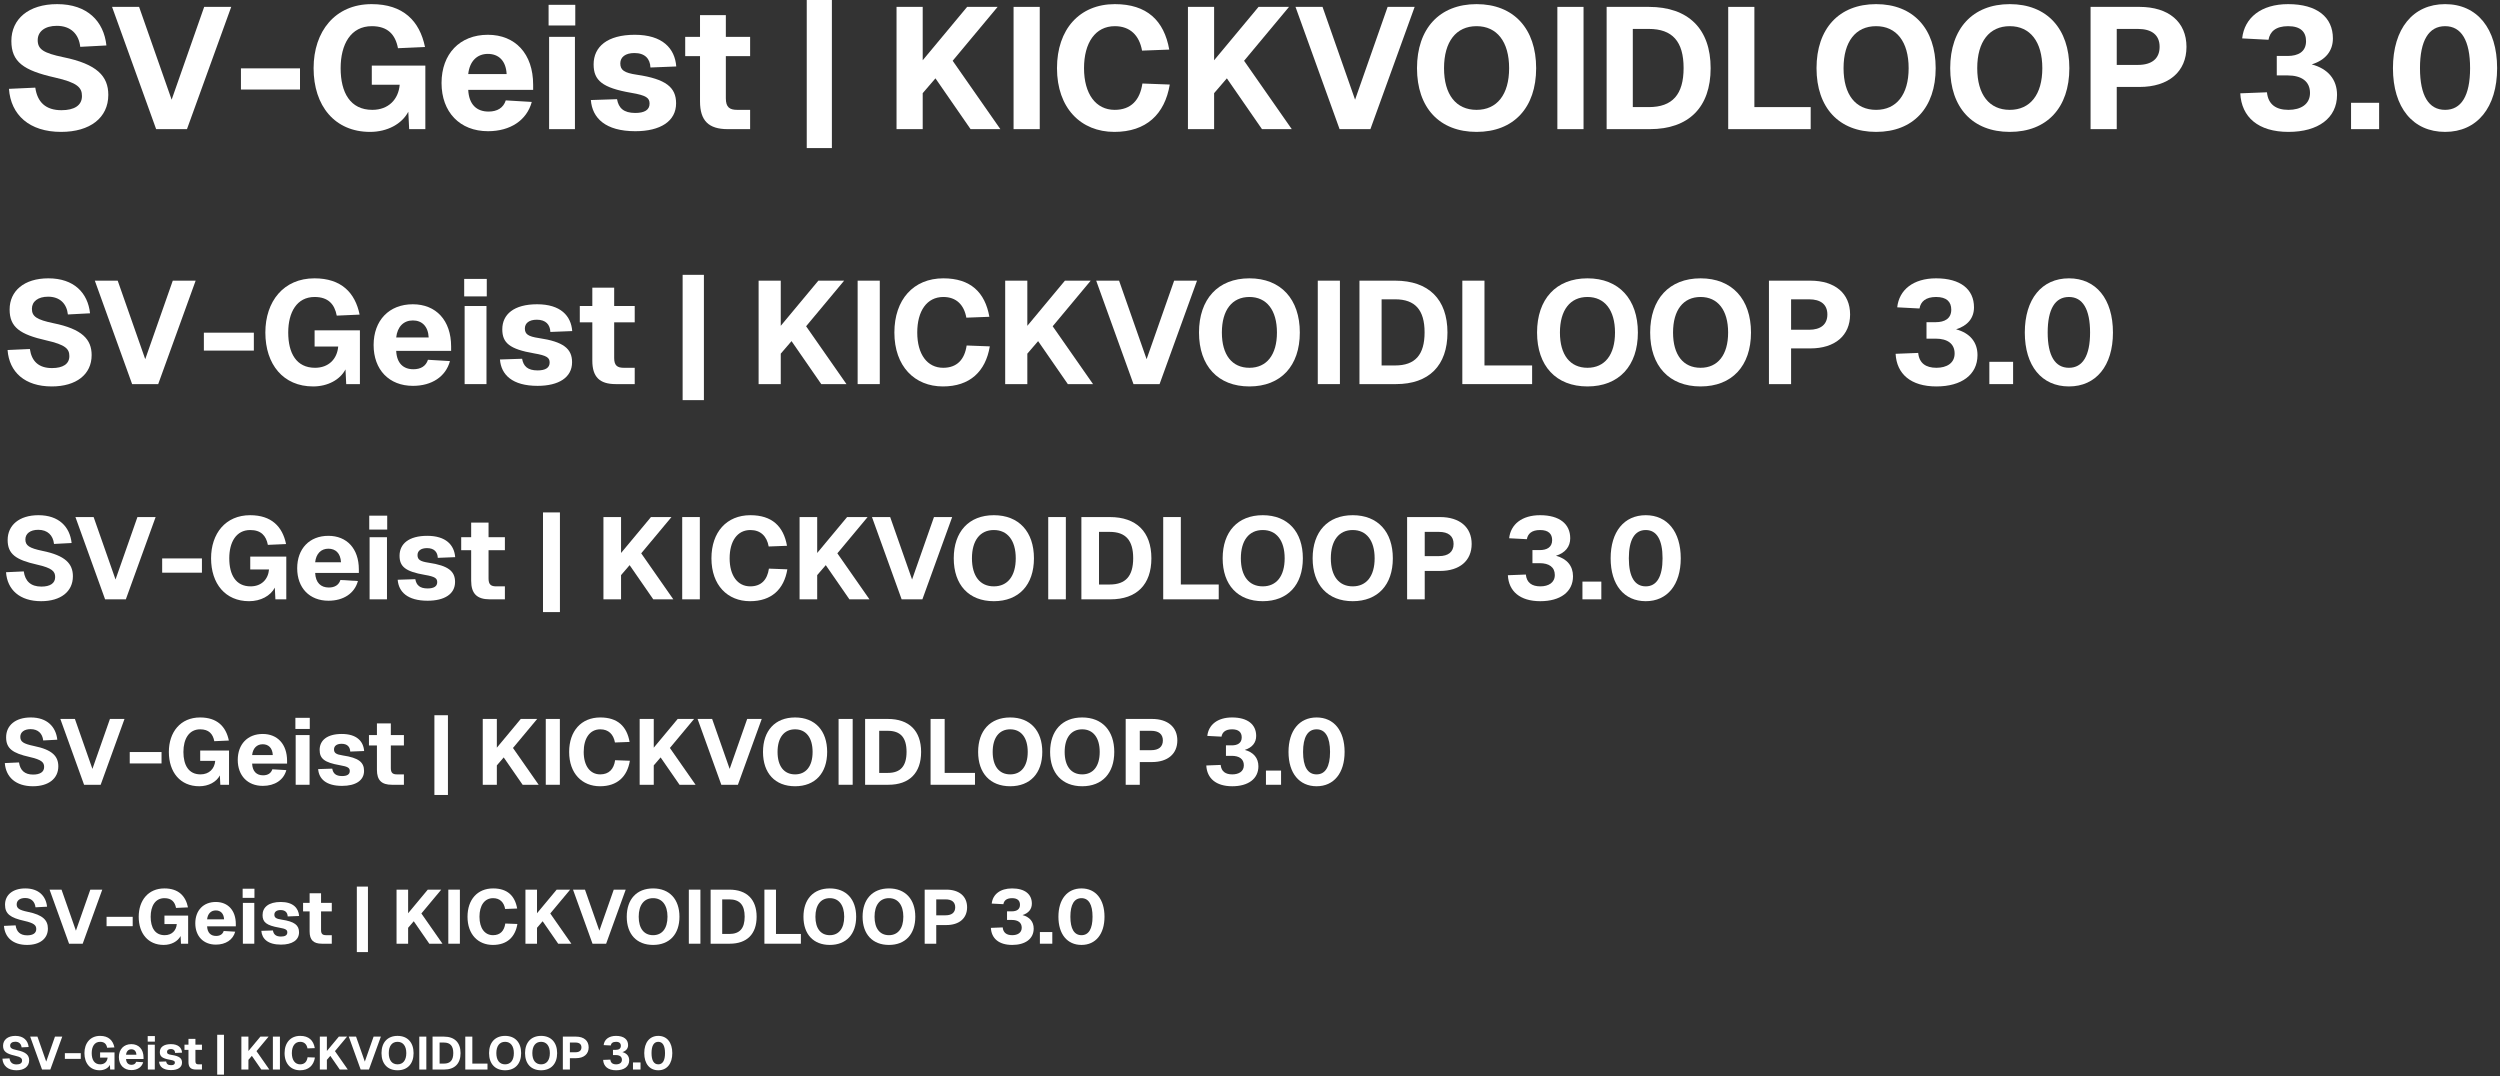 <svg width="755" height="325" viewBox="0 0 755 325" fill="none" xmlns="http://www.w3.org/2000/svg">
<rect x="0" y="0" width="755" height="325" fill="#333333" stroke="none"/>
<path d="M18.46 39.832C8.892 39.832 3.276 34.736 2.704 26.832L10.66 26.468C11.284 30.836 13.78 33.28 18.564 33.28C22.464 33.28 24.752 31.824 24.752 29.016C24.752 26.468 23.452 24.96 16.536 23.4C7.072 21.268 3.432 18.668 3.432 12.376C3.432 5.772 8.58 1.248 17.264 1.248C26.416 1.248 31.356 6.448 32.136 13.728L24.232 14.144C23.816 10.296 21.372 7.8 17.16 7.8C13.572 7.8 11.388 9.516 11.388 12.116C11.388 14.872 13.104 16.016 19.084 17.264C29.328 19.344 32.708 23.036 32.708 28.652C32.708 35.568 27.196 39.832 18.46 39.832Z" fill="white"/>
<path d="M47.156 39L33.843 2.08H42.008L51.836 30.108L61.663 2.08H69.828L56.464 39H47.156Z" fill="white"/>
<path d="M72.764 27.04V20.644H90.6V27.04H72.764Z" fill="white"/>
<path d="M111.763 39.832C101.103 39.832 94.707 31.98 94.707 20.592C94.707 9.464 101.207 1.248 112.231 1.248C121.799 1.248 126.739 6.344 128.351 14.196L120.187 14.56C119.407 10.452 117.119 7.904 112.283 7.904C105.939 7.904 102.871 13.364 102.871 20.592C102.871 27.976 105.783 33.176 112.439 33.176C117.327 33.176 120.343 30.004 120.707 25.584H112.283V19.812H128.455V39H123.567L123.307 33.748C121.383 37.44 116.963 39.832 111.763 39.832Z" fill="white"/>
<path d="M147.386 39.624C138.858 39.624 133.346 33.852 133.346 25.064C133.346 16.276 138.858 10.504 147.334 10.504C155.602 10.504 161.01 16.224 161.01 25.584V27.144H141.406C141.614 31.564 143.954 33.696 147.542 33.696C150.142 33.696 152.014 32.604 152.742 30.316L160.594 30.784C159.086 36.348 154.094 39.624 147.386 39.624ZM141.406 22.36H153.002C152.794 18.304 150.558 16.276 147.334 16.276C144.058 16.276 141.822 18.512 141.406 22.36Z" fill="white"/>
<path d="M165.83 39V11.128H173.63V39H165.83ZM165.674 7.696V1.456H173.734V7.696H165.674Z" fill="white"/>
<path d="M191.856 39.624C182.86 39.624 178.856 35.672 178.44 30.212L186.344 29.952C186.812 32.604 188.32 34.112 191.856 34.112C194.664 34.112 196.172 33.176 196.172 31.304C196.172 29.588 195.236 28.808 190.608 28.028C181.872 26.52 179.272 24.284 179.272 19.448C179.272 14.092 183.432 10.504 191.7 10.504C200.072 10.504 203.816 14.612 204.232 20.072L196.432 20.384C196.328 17.784 194.82 16.016 191.596 16.016C188.84 16.016 187.332 17.264 187.332 19.136C187.332 21.164 188.476 21.996 192.324 22.568C201.112 23.868 204.18 26.364 204.18 31.2C204.18 36.608 199.448 39.624 191.856 39.624Z" fill="white"/>
<path d="M219.777 39C214.005 39 211.405 36.452 211.405 30.628V16.952H206.933V11.128H211.405V4.576H219.205V11.128H226.537V16.952H219.205V29.692C219.205 32.396 220.349 33.176 222.637 33.176H226.537V39H219.777Z" fill="white"/>
<path d="M243.637 44.72V0H251.229V44.72H243.637Z" fill="white"/>
<path d="M270.754 39V2.08H278.658V18.2L292.074 2.08H301.278L287.706 18.356L302.11 39H293.114L282.506 23.66L278.658 28.132V39H270.754Z" fill="white"/>
<path d="M306.098 39V2.08H314.002V39H306.098Z" fill="white"/>
<path d="M336.527 39.832C326.439 39.832 319.211 32.656 319.211 20.592C319.211 8.84 326.023 1.248 336.683 1.248C346.355 1.248 351.555 6.188 353.115 14.976L344.899 15.288C344.067 10.66 341.259 7.904 336.683 7.904C330.807 7.904 327.375 12.896 327.375 20.592C327.375 28.392 330.963 33.176 336.631 33.176C341.571 33.176 344.275 30.212 345.003 25.22L353.271 25.532C351.763 34.528 346.147 39.832 336.527 39.832Z" fill="white"/>
<path d="M358.758 39V2.08H366.662V18.2L380.078 2.08H389.282L375.71 18.356L390.114 39H381.118L370.51 23.66L366.662 28.132V39H358.758Z" fill="white"/>
<path d="M404.554 39L391.242 2.08H399.406L409.234 30.108L419.062 2.08H427.226L413.862 39H404.554Z" fill="white"/>
<path d="M445.926 39.832C434.694 39.832 427.934 32.5 427.934 20.592C427.934 8.684 434.694 1.248 445.926 1.248C457.158 1.248 463.918 8.684 463.918 20.592C463.918 32.5 457.158 39.832 445.926 39.832ZM436.098 20.592C436.098 28.6 439.738 33.176 445.926 33.176C452.062 33.176 455.754 28.6 455.754 20.592C455.754 12.584 452.062 7.904 445.926 7.904C439.738 7.904 436.098 12.584 436.098 20.592Z" fill="white"/>
<path d="M470.325 39V2.08H478.229V39H470.325Z" fill="white"/>
<path d="M485.203 39V2.08H497.943C509.903 2.08 516.612 8.736 516.612 20.592C516.612 32.396 510.007 39 498.255 39H485.203ZM493.107 32.344H497.943C505.067 32.344 508.448 28.548 508.448 20.54C508.448 12.532 505.067 8.736 497.943 8.736H493.107V32.344Z" fill="white"/>
<path d="M521.918 39V2.08H529.822V32.344H546.826V39H521.918Z" fill="white"/>
<path d="M566.582 39.832C555.35 39.832 548.59 32.5 548.59 20.592C548.59 8.684 555.35 1.248 566.582 1.248C577.814 1.248 584.574 8.684 584.574 20.592C584.574 32.5 577.814 39.832 566.582 39.832ZM556.754 20.592C556.754 28.6 560.394 33.176 566.582 33.176C572.718 33.176 576.41 28.6 576.41 20.592C576.41 12.584 572.718 7.904 566.582 7.904C560.394 7.904 556.754 12.584 556.754 20.592Z" fill="white"/>
<path d="M606.953 39.832C595.721 39.832 588.961 32.5 588.961 20.592C588.961 8.684 595.721 1.248 606.953 1.248C618.185 1.248 624.945 8.684 624.945 20.592C624.945 32.5 618.185 39.832 606.953 39.832ZM597.125 20.592C597.125 28.6 600.765 33.176 606.953 33.176C613.089 33.176 616.781 28.6 616.781 20.592C616.781 12.584 613.089 7.904 606.953 7.904C600.765 7.904 597.125 12.584 597.125 20.592Z" fill="white"/>
<path d="M631.352 39V2.08H646.12C654.96 2.08 660.316 6.656 660.316 14.144C660.316 21.632 654.96 26.26 646.12 26.26H639.256V39H631.352ZM639.256 19.604H645.652C649.812 19.604 652.204 17.732 652.204 14.144C652.204 10.556 649.812 8.736 645.652 8.736H639.256V19.604Z" fill="white"/>
<path d="M691.121 39.832C681.969 39.832 676.925 35.36 676.561 28.184L684.621 27.872C684.985 31.564 687.377 33.176 691.121 33.176C694.813 33.176 697.621 31.512 697.621 28.08C697.621 24.544 695.021 22.776 690.861 22.776H687.585V16.9H690.861C694.033 16.9 696.425 15.652 696.425 12.428C696.425 9.62 694.761 7.904 691.017 7.904C687.273 7.904 685.505 9.568 685.089 12.012L677.133 11.596C677.809 5.356 682.853 1.248 691.017 1.248C699.753 1.248 704.537 5.2 704.537 11.596C704.537 15.392 702.301 18.148 698.141 19.448C703.029 20.748 705.785 23.972 705.785 28.652C705.785 35.672 700.065 39.832 691.121 39.832Z" fill="white"/>
<path d="M710.018 39V31.044H718.494V39H710.018Z" fill="white"/>
<path d="M738.427 39.832C728.703 39.832 722.671 32.5 722.671 20.592C722.671 8.684 728.703 1.248 738.427 1.248C748.099 1.248 754.131 8.632 754.131 20.592C754.131 32.448 748.099 39.832 738.427 39.832ZM730.835 20.592C730.835 28.912 733.487 33.176 738.427 33.176C743.315 33.176 745.967 28.912 745.967 20.592C745.967 12.22 743.315 7.904 738.427 7.904C733.487 7.904 730.835 12.22 730.835 20.592Z" fill="white"/>
<path d="M15.62 116.704C7.524 116.704 2.772 112.392 2.288 105.704L9.02 105.396C9.548 109.092 11.66 111.16 15.708 111.16C19.008 111.16 20.944 109.928 20.944 107.552C20.944 105.396 19.844 104.12 13.992 102.8C5.984 100.996 2.904 98.796 2.904 93.472C2.904 87.884 7.26 84.056 14.608 84.056C22.352 84.056 26.532 88.456 27.192 94.616L20.504 94.968C20.152 91.712 18.084 89.6 14.52 89.6C11.484 89.6 9.636 91.052 9.636 93.252C9.636 95.584 11.088 96.552 16.148 97.608C24.816 99.368 27.676 102.492 27.676 107.244C27.676 113.096 23.012 116.704 15.62 116.704Z" fill="white"/>
<path d="M39.901 116L28.637 84.76H35.545L43.861 108.476L52.177 84.76H59.085L47.777 116H39.901Z" fill="white"/>
<path d="M61.569 105.88V100.468H76.661V105.88H61.569Z" fill="white"/>
<path d="M94.569 116.704C85.549 116.704 80.137 110.06 80.137 100.424C80.137 91.008 85.637 84.056 94.965 84.056C103.061 84.056 107.241 88.368 108.605 95.012L101.697 95.32C101.037 91.844 99.101 89.688 95.009 89.688C89.641 89.688 87.045 94.308 87.045 100.424C87.045 106.672 89.509 111.072 95.141 111.072C99.277 111.072 101.829 108.388 102.137 104.648H95.009V99.764H108.693V116H104.557L104.337 111.556C102.709 114.68 98.969 116.704 94.569 116.704Z" fill="white"/>
<path d="M124.711 116.528C117.495 116.528 112.831 111.644 112.831 104.208C112.831 96.772 117.495 91.888 124.667 91.888C131.663 91.888 136.239 96.728 136.239 104.648V105.968H119.651C119.827 109.708 121.807 111.512 124.843 111.512C127.043 111.512 128.627 110.588 129.243 108.652L135.887 109.048C134.611 113.756 130.387 116.528 124.711 116.528ZM119.651 101.92H129.463C129.287 98.488 127.395 96.772 124.667 96.772C121.895 96.772 120.003 98.664 119.651 101.92Z" fill="white"/>
<path d="M140.318 116V92.416H146.918V116H140.318ZM140.186 89.512V84.232H147.006V89.512H140.186Z" fill="white"/>
<path d="M162.339 116.528C154.727 116.528 151.339 113.184 150.987 108.564L157.675 108.344C158.071 110.588 159.347 111.864 162.339 111.864C164.715 111.864 165.991 111.072 165.991 109.488C165.991 108.036 165.199 107.376 161.283 106.716C153.891 105.44 151.691 103.548 151.691 99.456C151.691 94.924 155.211 91.888 162.207 91.888C169.291 91.888 172.459 95.364 172.811 99.984L166.211 100.248C166.123 98.048 164.847 96.552 162.119 96.552C159.787 96.552 158.511 97.608 158.511 99.192C158.511 100.908 159.479 101.612 162.735 102.096C170.171 103.196 172.767 105.308 172.767 109.4C172.767 113.976 168.763 116.528 162.339 116.528Z" fill="white"/>
<path d="M185.965 116C181.081 116 178.881 113.844 178.881 108.916V97.344H175.097V92.416H178.881V86.872H185.481V92.416H191.685V97.344H185.481V108.124C185.481 110.412 186.449 111.072 188.385 111.072H191.685V116H185.965Z" fill="white"/>
<path d="M206.154 120.84V83H212.578V120.84H206.154Z" fill="white"/>
<path d="M229.1 116V84.76H235.788V98.4L247.14 84.76H254.928L243.444 98.532L255.632 116H248.02L239.044 103.02L235.788 106.804V116H229.1Z" fill="white"/>
<path d="M259.006 116V84.76H265.694V116H259.006Z" fill="white"/>
<path d="M284.754 116.704C276.218 116.704 270.102 110.632 270.102 100.424C270.102 90.48 275.866 84.056 284.886 84.056C293.07 84.056 297.47 88.236 298.79 95.672L291.838 95.936C291.134 92.02 288.758 89.688 284.886 89.688C279.914 89.688 277.01 93.912 277.01 100.424C277.01 107.024 280.046 111.072 284.842 111.072C289.022 111.072 291.31 108.564 291.926 104.34L298.922 104.604C297.646 112.216 292.894 116.704 284.754 116.704Z" fill="white"/>
<path d="M303.565 116V84.76H310.253V98.4L321.605 84.76H329.393L317.909 98.532L330.097 116H322.485L313.509 103.02L310.253 106.804V116H303.565Z" fill="white"/>
<path d="M342.315 116L331.051 84.76H337.959L346.275 108.476L354.591 84.76H361.499L350.191 116H342.315Z" fill="white"/>
<path d="M377.322 116.704C367.818 116.704 362.098 110.5 362.098 100.424C362.098 90.348 367.818 84.056 377.322 84.056C386.826 84.056 392.546 90.348 392.546 100.424C392.546 110.5 386.826 116.704 377.322 116.704ZM369.006 100.424C369.006 107.2 372.086 111.072 377.322 111.072C382.514 111.072 385.638 107.2 385.638 100.424C385.638 93.648 382.514 89.688 377.322 89.688C372.086 89.688 369.006 93.648 369.006 100.424Z" fill="white"/>
<path d="M397.967 116V84.76H404.655V116H397.967Z" fill="white"/>
<path d="M410.557 116V84.76H421.337C431.457 84.76 437.133 90.392 437.133 100.424C437.133 110.412 431.545 116 421.601 116H410.557ZM417.245 110.368H421.337C427.365 110.368 430.225 107.156 430.225 100.38C430.225 93.604 427.365 90.392 421.337 90.392H417.245V110.368Z" fill="white"/>
<path d="M441.623 116V84.76H448.311V110.368H462.699V116H441.623Z" fill="white"/>
<path d="M479.416 116.704C469.912 116.704 464.192 110.5 464.192 100.424C464.192 90.348 469.912 84.056 479.416 84.056C488.92 84.056 494.64 90.348 494.64 100.424C494.64 110.5 488.92 116.704 479.416 116.704ZM471.1 100.424C471.1 107.2 474.18 111.072 479.416 111.072C484.608 111.072 487.732 107.2 487.732 100.424C487.732 93.648 484.608 89.688 479.416 89.688C474.18 89.688 471.1 93.648 471.1 100.424Z" fill="white"/>
<path d="M513.576 116.704C504.072 116.704 498.352 110.5 498.352 100.424C498.352 90.348 504.072 84.056 513.576 84.056C523.08 84.056 528.8 90.348 528.8 100.424C528.8 110.5 523.08 116.704 513.576 116.704ZM505.26 100.424C505.26 107.2 508.34 111.072 513.576 111.072C518.768 111.072 521.892 107.2 521.892 100.424C521.892 93.648 518.768 89.688 513.576 89.688C508.34 89.688 505.26 93.648 505.26 100.424Z" fill="white"/>
<path d="M534.221 116V84.76H546.717C554.197 84.76 558.729 88.632 558.729 94.968C558.729 101.304 554.197 105.22 546.717 105.22H540.909V116H534.221ZM540.909 99.588H546.321C549.841 99.588 551.865 98.004 551.865 94.968C551.865 91.932 549.841 90.392 546.321 90.392H540.909V99.588Z" fill="white"/>
<path d="M584.795 116.704C577.051 116.704 572.783 112.92 572.475 106.848L579.295 106.584C579.603 109.708 581.627 111.072 584.795 111.072C587.919 111.072 590.295 109.664 590.295 106.76C590.295 103.768 588.095 102.272 584.575 102.272H581.803V97.3H584.575C587.259 97.3 589.283 96.244 589.283 93.516C589.283 91.14 587.875 89.688 584.707 89.688C581.539 89.688 580.043 91.096 579.691 93.164L572.959 92.812C573.531 87.532 577.799 84.056 584.707 84.056C592.099 84.056 596.147 87.4 596.147 92.812C596.147 96.024 594.255 98.356 590.735 99.456C594.871 100.556 597.203 103.284 597.203 107.244C597.203 113.184 592.363 116.704 584.795 116.704Z" fill="white"/>
<path d="M600.784 116V109.268H607.956V116H600.784Z" fill="white"/>
<path d="M624.823 116.704C616.595 116.704 611.491 110.5 611.491 100.424C611.491 90.348 616.595 84.056 624.823 84.056C633.007 84.056 638.111 90.304 638.111 100.424C638.111 110.456 633.007 116.704 624.823 116.704ZM618.399 100.424C618.399 107.464 620.643 111.072 624.823 111.072C628.959 111.072 631.203 107.464 631.203 100.424C631.203 93.34 628.959 89.688 624.823 89.688C620.643 89.688 618.399 93.34 618.399 100.424Z" fill="white"/>
<path d="M12.425 181.56C5.985 181.56 2.205 178.13 1.82 172.81L7.175 172.565C7.595 175.505 9.275 177.15 12.495 177.15C15.12 177.15 16.66 176.17 16.66 174.28C16.66 172.565 15.785 171.55 11.13 170.5C4.76 169.065 2.31 167.315 2.31 163.08C2.31 158.635 5.775 155.59 11.62 155.59C17.78 155.59 21.105 159.09 21.63 163.99L16.31 164.27C16.03 161.68 14.385 160 11.55 160C9.135 160 7.665 161.155 7.665 162.905C7.665 164.76 8.82 165.53 12.845 166.37C19.74 167.77 22.015 170.255 22.015 174.035C22.015 178.69 18.305 181.56 12.425 181.56Z" fill="white"/>
<path d="M31.739 181L22.779 156.15H28.274L34.889 175.015L41.504 156.15H46.999L38.004 181H31.739Z" fill="white"/>
<path d="M48.976 172.95V168.645H60.981V172.95H48.976Z" fill="white"/>
<path d="M75.225 181.56C68.05 181.56 63.745 176.275 63.745 168.61C63.745 161.12 68.12 155.59 75.54 155.59C81.98 155.59 85.305 159.02 86.39 164.305L80.895 164.55C80.37 161.785 78.83 160.07 75.575 160.07C71.305 160.07 69.24 163.745 69.24 168.61C69.24 173.58 71.2 177.08 75.68 177.08C78.97 177.08 81 174.945 81.245 171.97H75.575V168.085H86.46V181H83.17L82.995 177.465C81.7 179.95 78.725 181.56 75.225 181.56Z" fill="white"/>
<path d="M99.202 181.42C93.462 181.42 89.752 177.535 89.752 171.62C89.752 165.705 93.462 161.82 99.167 161.82C104.732 161.82 108.372 165.67 108.372 171.97V173.02H95.177C95.317 175.995 96.892 177.43 99.307 177.43C101.057 177.43 102.317 176.695 102.807 175.155L108.092 175.47C107.077 179.215 103.717 181.42 99.202 181.42ZM95.177 169.8H102.982C102.842 167.07 101.337 165.705 99.167 165.705C96.962 165.705 95.457 167.21 95.177 169.8Z" fill="white"/>
<path d="M111.617 181V162.24H116.867V181H111.617ZM111.512 159.93V155.73H116.937V159.93H111.512Z" fill="white"/>
<path d="M129.134 181.42C123.079 181.42 120.384 178.76 120.104 175.085L125.424 174.91C125.739 176.695 126.754 177.71 129.134 177.71C131.024 177.71 132.039 177.08 132.039 175.82C132.039 174.665 131.409 174.14 128.294 173.615C122.414 172.6 120.664 171.095 120.664 167.84C120.664 164.235 123.464 161.82 129.029 161.82C134.664 161.82 137.184 164.585 137.464 168.26L132.214 168.47C132.144 166.72 131.129 165.53 128.959 165.53C127.104 165.53 126.089 166.37 126.089 167.63C126.089 168.995 126.859 169.555 129.449 169.94C135.364 170.815 137.429 172.495 137.429 175.75C137.429 179.39 134.244 181.42 129.134 181.42Z" fill="white"/>
<path d="M147.927 181C144.042 181 142.292 179.285 142.292 175.365V166.16H139.282V162.24H142.292V157.83H147.542V162.24H152.477V166.16H147.542V174.735C147.542 176.555 148.312 177.08 149.852 177.08H152.477V181H147.927Z" fill="white"/>
<path d="M163.987 184.85V154.75H169.097V184.85H163.987Z" fill="white"/>
<path d="M182.238 181V156.15H187.558V167L196.588 156.15H202.783L193.648 167.105L203.343 181H197.288L190.148 170.675L187.558 173.685V181H182.238Z" fill="white"/>
<path d="M206.028 181V156.15H211.348V181H206.028Z" fill="white"/>
<path d="M226.509 181.56C219.719 181.56 214.854 176.73 214.854 168.61C214.854 160.7 219.439 155.59 226.614 155.59C233.124 155.59 236.624 158.915 237.674 164.83L232.144 165.04C231.584 161.925 229.694 160.07 226.614 160.07C222.659 160.07 220.349 163.43 220.349 168.61C220.349 173.86 222.764 177.08 226.579 177.08C229.904 177.08 231.724 175.085 232.214 171.725L237.779 171.935C236.764 177.99 232.984 181.56 226.509 181.56Z" fill="white"/>
<path d="M241.472 181V156.15H246.792V167L255.822 156.15H262.017L252.882 167.105L262.577 181H256.522L249.382 170.675L246.792 173.685V181H241.472Z" fill="white"/>
<path d="M272.296 181L263.336 156.15H268.831L275.446 175.015L282.061 156.15H287.556L278.561 181H272.296Z" fill="white"/>
<path d="M300.143 181.56C292.583 181.56 288.033 176.625 288.033 168.61C288.033 160.595 292.583 155.59 300.143 155.59C307.703 155.59 312.253 160.595 312.253 168.61C312.253 176.625 307.703 181.56 300.143 181.56ZM293.528 168.61C293.528 174 295.978 177.08 300.143 177.08C304.273 177.08 306.758 174 306.758 168.61C306.758 163.22 304.273 160.07 300.143 160.07C295.978 160.07 293.528 163.22 293.528 168.61Z" fill="white"/>
<path d="M316.565 181V156.15H321.885V181H316.565Z" fill="white"/>
<path d="M326.579 181V156.15H335.154C343.204 156.15 347.719 160.63 347.719 168.61C347.719 176.555 343.274 181 335.364 181H326.579ZM331.899 176.52H335.154C339.949 176.52 342.224 173.965 342.224 168.575C342.224 163.185 339.949 160.63 335.154 160.63H331.899V176.52Z" fill="white"/>
<path d="M351.291 181V156.15H356.611V176.52H368.056V181H351.291Z" fill="white"/>
<path d="M381.353 181.56C373.793 181.56 369.243 176.625 369.243 168.61C369.243 160.595 373.793 155.59 381.353 155.59C388.913 155.59 393.463 160.595 393.463 168.61C393.463 176.625 388.913 181.56 381.353 181.56ZM374.738 168.61C374.738 174 377.188 177.08 381.353 177.08C385.483 177.08 387.968 174 387.968 168.61C387.968 163.22 385.483 160.07 381.353 160.07C377.188 160.07 374.738 163.22 374.738 168.61Z" fill="white"/>
<path d="M408.526 181.56C400.966 181.56 396.416 176.625 396.416 168.61C396.416 160.595 400.966 155.59 408.526 155.59C416.086 155.59 420.636 160.595 420.636 168.61C420.636 176.625 416.086 181.56 408.526 181.56ZM401.911 168.61C401.911 174 404.361 177.08 408.526 177.08C412.656 177.08 415.141 174 415.141 168.61C415.141 163.22 412.656 160.07 408.526 160.07C404.361 160.07 401.911 163.22 401.911 168.61Z" fill="white"/>
<path d="M424.948 181V156.15H434.888C440.838 156.15 444.443 159.23 444.443 164.27C444.443 169.31 440.838 172.425 434.888 172.425H430.268V181H424.948ZM430.268 167.945H434.573C437.373 167.945 438.983 166.685 438.983 164.27C438.983 161.855 437.373 160.63 434.573 160.63H430.268V167.945Z" fill="white"/>
<path d="M465.178 181.56C459.018 181.56 455.623 178.55 455.378 173.72L460.803 173.51C461.048 175.995 462.658 177.08 465.178 177.08C467.663 177.08 469.553 175.96 469.553 173.65C469.553 171.27 467.803 170.08 465.003 170.08H462.798V166.125H465.003C467.138 166.125 468.748 165.285 468.748 163.115C468.748 161.225 467.628 160.07 465.108 160.07C462.588 160.07 461.398 161.19 461.118 162.835L455.763 162.555C456.218 158.355 459.613 155.59 465.108 155.59C470.988 155.59 474.208 158.25 474.208 162.555C474.208 165.11 472.703 166.965 469.903 167.84C473.193 168.715 475.048 170.885 475.048 174.035C475.048 178.76 471.198 181.56 465.178 181.56Z" fill="white"/>
<path d="M477.897 181V175.645H483.602V181H477.897Z" fill="white"/>
<path d="M497.018 181.56C490.473 181.56 486.413 176.625 486.413 168.61C486.413 160.595 490.473 155.59 497.018 155.59C503.528 155.59 507.588 160.56 507.588 168.61C507.588 176.59 503.528 181.56 497.018 181.56ZM491.908 168.61C491.908 174.21 493.693 177.08 497.018 177.08C500.308 177.08 502.093 174.21 502.093 168.61C502.093 162.975 500.308 160.07 497.018 160.07C493.693 160.07 491.908 162.975 491.908 168.61Z" fill="white"/>
<path d="M9.94 237.448C4.788 237.448 1.764 234.704 1.456 230.448L5.74 230.252C6.076 232.604 7.42 233.92 9.996 233.92C12.096 233.92 13.328 233.136 13.328 231.624C13.328 230.252 12.628 229.44 8.904 228.6C3.808 227.452 1.848 226.052 1.848 222.664C1.848 219.108 4.62 216.672 9.296 216.672C14.224 216.672 16.884 219.472 17.304 223.392L13.048 223.616C12.824 221.544 11.508 220.2 9.24 220.2C7.308 220.2 6.132 221.124 6.132 222.524C6.132 224.008 7.056 224.624 10.276 225.296C15.792 226.416 17.612 228.404 17.612 231.428C17.612 235.152 14.644 237.448 9.94 237.448Z" fill="white"/>
<path d="M25.391 237L18.223 217.12H22.619L27.911 232.212L33.203 217.12H37.599L30.403 237H25.391Z" fill="white"/>
<path d="M39.181 230.56V227.116H48.785V230.56H39.181Z" fill="white"/>
<path d="M60.18 237.448C54.44 237.448 50.996 233.22 50.996 227.088C50.996 221.096 54.496 216.672 60.432 216.672C65.584 216.672 68.244 219.416 69.112 223.644L64.716 223.84C64.296 221.628 63.064 220.256 60.46 220.256C57.044 220.256 55.392 223.196 55.392 227.088C55.392 231.064 56.96 233.864 60.544 233.864C63.176 233.864 64.8 232.156 64.996 229.776H60.46V226.668H69.168V237H66.536L66.396 234.172C65.36 236.16 62.98 237.448 60.18 237.448Z" fill="white"/>
<path d="M79.362 237.336C74.77 237.336 71.802 234.228 71.802 229.496C71.802 224.764 74.77 221.656 79.334 221.656C83.786 221.656 86.698 224.736 86.698 229.776V230.616H76.142C76.254 232.996 77.514 234.144 79.446 234.144C80.846 234.144 81.854 233.556 82.246 232.324L86.474 232.576C85.662 235.572 82.974 237.336 79.362 237.336ZM76.142 228.04H82.386C82.274 225.856 81.07 224.764 79.334 224.764C77.57 224.764 76.366 225.968 76.142 228.04Z" fill="white"/>
<path d="M89.293 237V221.992H93.493V237H89.293ZM89.209 220.144V216.784H93.549V220.144H89.209Z" fill="white"/>
<path d="M103.307 237.336C98.463 237.336 96.307 235.208 96.083 232.268L100.339 232.128C100.591 233.556 101.403 234.368 103.307 234.368C104.819 234.368 105.631 233.864 105.631 232.856C105.631 231.932 105.127 231.512 102.635 231.092C97.931 230.28 96.531 229.076 96.531 226.472C96.531 223.588 98.771 221.656 103.223 221.656C107.731 221.656 109.747 223.868 109.971 226.808L105.771 226.976C105.715 225.576 104.903 224.624 103.167 224.624C101.683 224.624 100.871 225.296 100.871 226.304C100.871 227.396 101.487 227.844 103.559 228.152C108.291 228.852 109.943 230.196 109.943 232.8C109.943 235.712 107.395 237.336 103.307 237.336Z" fill="white"/>
<path d="M118.341 237C115.233 237 113.833 235.628 113.833 232.492V225.128H111.425V221.992H113.833V218.464H118.033V221.992H121.981V225.128H118.033V231.988C118.033 233.444 118.649 233.864 119.881 233.864H121.981V237H118.341Z" fill="white"/>
<path d="M131.189 240.08V216H135.277V240.08H131.189Z" fill="white"/>
<path d="M145.791 237V217.12H150.047V225.8L157.271 217.12H162.227L154.919 225.884L162.675 237H157.831L152.119 228.74L150.047 231.148V237H145.791Z" fill="white"/>
<path d="M164.822 237V217.12H169.078V237H164.822Z" fill="white"/>
<path d="M181.207 237.448C175.775 237.448 171.883 233.584 171.883 227.088C171.883 220.76 175.551 216.672 181.291 216.672C186.499 216.672 189.299 219.332 190.139 224.064L185.715 224.232C185.267 221.74 183.755 220.256 181.291 220.256C178.127 220.256 176.279 222.944 176.279 227.088C176.279 231.288 178.211 233.864 181.263 233.864C183.923 233.864 185.379 232.268 185.771 229.58L190.223 229.748C189.411 234.592 186.387 237.448 181.207 237.448Z" fill="white"/>
<path d="M193.177 237V217.12H197.434V225.8L204.658 217.12H209.613L202.305 225.884L210.061 237H205.217L199.505 228.74L197.434 231.148V237H193.177Z" fill="white"/>
<path d="M217.837 237L210.669 217.12H215.065L220.357 232.212L225.649 217.12H230.045L222.849 237H217.837Z" fill="white"/>
<path d="M240.114 237.448C234.066 237.448 230.426 233.5 230.426 227.088C230.426 220.676 234.066 216.672 240.114 216.672C246.162 216.672 249.802 220.676 249.802 227.088C249.802 233.5 246.162 237.448 240.114 237.448ZM234.822 227.088C234.822 231.4 236.782 233.864 240.114 233.864C243.418 233.864 245.406 231.4 245.406 227.088C245.406 222.776 243.418 220.256 240.114 220.256C236.782 220.256 234.822 222.776 234.822 227.088Z" fill="white"/>
<path d="M253.252 237V217.12H257.508V237H253.252Z" fill="white"/>
<path d="M261.263 237V217.12H268.123C274.563 217.12 278.175 220.704 278.175 227.088C278.175 233.444 274.619 237 268.291 237H261.263ZM265.519 233.416H268.123C271.959 233.416 273.779 231.372 273.779 227.06C273.779 222.748 271.959 220.704 268.123 220.704H265.519V233.416Z" fill="white"/>
<path d="M281.033 237V217.12H285.289V233.416H294.445V237H281.033Z" fill="white"/>
<path d="M305.083 237.448C299.035 237.448 295.395 233.5 295.395 227.088C295.395 220.676 299.035 216.672 305.083 216.672C311.131 216.672 314.771 220.676 314.771 227.088C314.771 233.5 311.131 237.448 305.083 237.448ZM299.791 227.088C299.791 231.4 301.751 233.864 305.083 233.864C308.387 233.864 310.375 231.4 310.375 227.088C310.375 222.776 308.387 220.256 305.083 220.256C301.751 220.256 299.791 222.776 299.791 227.088Z" fill="white"/>
<path d="M326.821 237.448C320.773 237.448 317.133 233.5 317.133 227.088C317.133 220.676 320.773 216.672 326.821 216.672C332.869 216.672 336.509 220.676 336.509 227.088C336.509 233.5 332.869 237.448 326.821 237.448ZM321.529 227.088C321.529 231.4 323.489 233.864 326.821 233.864C330.125 233.864 332.113 231.4 332.113 227.088C332.113 222.776 330.125 220.256 326.821 220.256C323.489 220.256 321.529 222.776 321.529 227.088Z" fill="white"/>
<path d="M339.959 237V217.12H347.911C352.671 217.12 355.555 219.584 355.555 223.616C355.555 227.648 352.671 230.14 347.911 230.14H344.215V237H339.959ZM344.215 226.556H347.659C349.899 226.556 351.187 225.548 351.187 223.616C351.187 221.684 349.899 220.704 347.659 220.704H344.215V226.556Z" fill="white"/>
<path d="M372.142 237.448C367.214 237.448 364.498 235.04 364.302 231.176L368.642 231.008C368.838 232.996 370.126 233.864 372.142 233.864C374.13 233.864 375.642 232.968 375.642 231.12C375.642 229.216 374.242 228.264 372.002 228.264H370.238V225.1H372.002C373.71 225.1 374.998 224.428 374.998 222.692C374.998 221.18 374.102 220.256 372.086 220.256C370.07 220.256 369.118 221.152 368.894 222.468L364.61 222.244C364.974 218.884 367.69 216.672 372.086 216.672C376.79 216.672 379.366 218.8 379.366 222.244C379.366 224.288 378.162 225.772 375.922 226.472C378.554 227.172 380.038 228.908 380.038 231.428C380.038 235.208 376.958 237.448 372.142 237.448Z" fill="white"/>
<path d="M382.317 237V232.716H386.881V237H382.317Z" fill="white"/>
<path d="M397.614 237.448C392.378 237.448 389.13 233.5 389.13 227.088C389.13 220.676 392.378 216.672 397.614 216.672C402.822 216.672 406.07 220.648 406.07 227.088C406.07 233.472 402.822 237.448 397.614 237.448ZM393.526 227.088C393.526 231.568 394.954 233.864 397.614 233.864C400.246 233.864 401.674 231.568 401.674 227.088C401.674 222.58 400.246 220.256 397.614 220.256C394.954 220.256 393.526 222.58 393.526 227.088Z" fill="white"/>
<path d="M8.165 285.368C3.933 285.368 1.449 283.114 1.196 279.618L4.715 279.457C4.991 281.389 6.095 282.47 8.211 282.47C9.936 282.47 10.948 281.826 10.948 280.584C10.948 279.457 10.373 278.79 7.314 278.1C3.128 277.157 1.518 276.007 1.518 273.224C1.518 270.303 3.795 268.302 7.636 268.302C11.684 268.302 13.869 270.602 14.214 273.822L10.718 274.006C10.534 272.304 9.453 271.2 7.59 271.2C6.003 271.2 5.037 271.959 5.037 273.109C5.037 274.328 5.796 274.834 8.441 275.386C12.972 276.306 14.467 277.939 14.467 280.423C14.467 283.482 12.029 285.368 8.165 285.368Z" fill="white"/>
<path d="M20.857 285L14.969 268.67H18.58L22.927 281.067L27.274 268.67H30.885L24.974 285H20.857Z" fill="white"/>
<path d="M32.184 279.71V276.881H40.073V279.71H32.184Z" fill="white"/>
<path d="M49.434 285.368C44.719 285.368 41.89 281.895 41.89 276.858C41.89 271.936 44.765 268.302 49.641 268.302C53.873 268.302 56.058 270.556 56.771 274.029L53.16 274.19C52.815 272.373 51.803 271.246 49.664 271.246C46.858 271.246 45.501 273.661 45.501 276.858C45.501 280.124 46.789 282.424 49.733 282.424C51.895 282.424 53.229 281.021 53.39 279.066H49.664V276.513H56.817V285H54.655L54.54 282.677C53.689 284.31 51.734 285.368 49.434 285.368Z" fill="white"/>
<path d="M65.19 285.276C61.418 285.276 58.98 282.723 58.98 278.836C58.98 274.949 61.418 272.396 65.167 272.396C68.824 272.396 71.216 274.926 71.216 279.066V279.756H62.545C62.637 281.711 63.672 282.654 65.259 282.654C66.409 282.654 67.237 282.171 67.559 281.159L71.032 281.366C70.365 283.827 68.157 285.276 65.19 285.276ZM62.545 277.64H67.674C67.582 275.846 66.593 274.949 65.167 274.949C63.718 274.949 62.729 275.938 62.545 277.64Z" fill="white"/>
<path d="M73.348 285V272.672H76.798V285H73.348ZM73.279 271.154V268.394H76.844V271.154H73.279Z" fill="white"/>
<path d="M84.859 285.276C80.88 285.276 79.109 283.528 78.925 281.113L82.421 280.998C82.628 282.171 83.295 282.838 84.859 282.838C86.101 282.838 86.768 282.424 86.768 281.596C86.768 280.837 86.354 280.492 84.307 280.147C80.443 279.48 79.293 278.491 79.293 276.352C79.293 273.983 81.133 272.396 84.79 272.396C88.493 272.396 90.149 274.213 90.333 276.628L86.883 276.766C86.837 275.616 86.17 274.834 84.744 274.834C83.525 274.834 82.858 275.386 82.858 276.214C82.858 277.111 83.364 277.479 85.066 277.732C88.953 278.307 90.31 279.411 90.31 281.55C90.31 283.942 88.217 285.276 84.859 285.276Z" fill="white"/>
<path d="M97.209 285C94.656 285 93.506 283.873 93.506 281.297V275.248H91.528V272.672H93.506V269.774H96.956V272.672H100.199V275.248H96.956V280.883C96.956 282.079 97.462 282.424 98.474 282.424H100.199V285H97.209Z" fill="white"/>
<path d="M107.763 287.53V267.75H111.121V287.53H107.763Z" fill="white"/>
<path d="M119.757 285V268.67H123.253V275.8L129.187 268.67H133.258L127.255 275.869L133.626 285H129.647L124.955 278.215L123.253 280.193V285H119.757Z" fill="white"/>
<path d="M135.39 285V268.67H138.886V285H135.39Z" fill="white"/>
<path d="M148.849 285.368C144.387 285.368 141.19 282.194 141.19 276.858C141.19 271.66 144.203 268.302 148.918 268.302C153.196 268.302 155.496 270.487 156.186 274.374L152.552 274.512C152.184 272.465 150.942 271.246 148.918 271.246C146.319 271.246 144.801 273.454 144.801 276.858C144.801 280.308 146.388 282.424 148.895 282.424C151.08 282.424 152.276 281.113 152.598 278.905L156.255 279.043C155.588 283.022 153.104 285.368 148.849 285.368Z" fill="white"/>
<path d="M158.682 285V268.67H162.178V275.8L168.112 268.67H172.183L166.18 275.869L172.551 285H168.572L163.88 278.215L162.178 280.193V285H158.682Z" fill="white"/>
<path d="M178.937 285L173.049 268.67H176.66L181.007 281.067L185.354 268.67H188.965L183.054 285H178.937Z" fill="white"/>
<path d="M197.237 285.368C192.269 285.368 189.279 282.125 189.279 276.858C189.279 271.591 192.269 268.302 197.237 268.302C202.205 268.302 205.195 271.591 205.195 276.858C205.195 282.125 202.205 285.368 197.237 285.368ZM192.89 276.858C192.89 280.4 194.5 282.424 197.237 282.424C199.951 282.424 201.584 280.4 201.584 276.858C201.584 273.316 199.951 271.246 197.237 271.246C194.5 271.246 192.89 273.316 192.89 276.858Z" fill="white"/>
<path d="M208.028 285V268.67H211.524V285H208.028Z" fill="white"/>
<path d="M214.609 285V268.67H220.244C225.534 268.67 228.501 271.614 228.501 276.858C228.501 282.079 225.58 285 220.382 285H214.609ZM218.105 282.056H220.244C223.395 282.056 224.89 280.377 224.89 276.835C224.89 273.293 223.395 271.614 220.244 271.614H218.105V282.056Z" fill="white"/>
<path d="M230.849 285V268.67H234.345V282.056H241.866V285H230.849Z" fill="white"/>
<path d="M250.604 285.368C245.636 285.368 242.646 282.125 242.646 276.858C242.646 271.591 245.636 268.302 250.604 268.302C255.572 268.302 258.562 271.591 258.562 276.858C258.562 282.125 255.572 285.368 250.604 285.368ZM246.257 276.858C246.257 280.4 247.867 282.424 250.604 282.424C253.318 282.424 254.951 280.4 254.951 276.858C254.951 273.316 253.318 271.246 250.604 271.246C247.867 271.246 246.257 273.316 246.257 276.858Z" fill="white"/>
<path d="M268.46 285.368C263.492 285.368 260.502 282.125 260.502 276.858C260.502 271.591 263.492 268.302 268.46 268.302C273.428 268.302 276.418 271.591 276.418 276.858C276.418 282.125 273.428 285.368 268.46 285.368ZM264.113 276.858C264.113 280.4 265.723 282.424 268.46 282.424C271.174 282.424 272.807 280.4 272.807 276.858C272.807 273.316 271.174 271.246 268.46 271.246C265.723 271.246 264.113 273.316 264.113 276.858Z" fill="white"/>
<path d="M279.252 285V268.67H285.784C289.694 268.67 292.063 270.694 292.063 274.006C292.063 277.318 289.694 279.365 285.784 279.365H282.748V285H279.252ZM282.748 276.421H285.577C287.417 276.421 288.475 275.593 288.475 274.006C288.475 272.419 287.417 271.614 285.577 271.614H282.748V276.421Z" fill="white"/>
<path d="M305.688 285.368C301.64 285.368 299.409 283.39 299.248 280.216L302.813 280.078C302.974 281.711 304.032 282.424 305.688 282.424C307.321 282.424 308.563 281.688 308.563 280.17C308.563 278.606 307.413 277.824 305.573 277.824H304.124V275.225H305.573C306.976 275.225 308.034 274.673 308.034 273.247C308.034 272.005 307.298 271.246 305.642 271.246C303.986 271.246 303.204 271.982 303.02 273.063L299.501 272.879C299.8 270.119 302.031 268.302 305.642 268.302C309.506 268.302 311.622 270.05 311.622 272.879C311.622 274.558 310.633 275.777 308.793 276.352C310.955 276.927 312.174 278.353 312.174 280.423C312.174 283.528 309.644 285.368 305.688 285.368Z" fill="white"/>
<path d="M314.046 285V281.481H317.795V285H314.046Z" fill="white"/>
<path d="M326.612 285.368C322.311 285.368 319.643 282.125 319.643 276.858C319.643 271.591 322.311 268.302 326.612 268.302C330.89 268.302 333.558 271.568 333.558 276.858C333.558 282.102 330.89 285.368 326.612 285.368ZM323.254 276.858C323.254 280.538 324.427 282.424 326.612 282.424C328.774 282.424 329.947 280.538 329.947 276.858C329.947 273.155 328.774 271.246 326.612 271.246C324.427 271.246 323.254 273.155 323.254 276.858Z" fill="white"/>
<path d="M4.97 323.224C2.394 323.224 0.882 321.852 0.728 319.724L2.87 319.626C3.038 320.802 3.71 321.46 4.998 321.46C6.048 321.46 6.664 321.068 6.664 320.312C6.664 319.626 6.314 319.22 4.452 318.8C1.904 318.226 0.924 317.526 0.924 315.832C0.924 314.054 2.31 312.836 4.648 312.836C7.112 312.836 8.442 314.236 8.652 316.196L6.524 316.308C6.412 315.272 5.754 314.6 4.62 314.6C3.654 314.6 3.066 315.062 3.066 315.762C3.066 316.504 3.528 316.812 5.138 317.148C7.896 317.708 8.806 318.702 8.806 320.214C8.806 322.076 7.322 323.224 4.97 323.224Z" fill="white"/>
<path d="M12.696 323L9.112 313.06H11.31L13.956 320.606L16.602 313.06H18.8L15.202 323H12.696Z" fill="white"/>
<path d="M19.59 319.78V318.058H24.392V319.78H19.59Z" fill="white"/>
<path d="M30.09 323.224C27.22 323.224 25.498 321.11 25.498 318.044C25.498 315.048 27.248 312.836 30.216 312.836C32.792 312.836 34.122 314.208 34.556 316.322L32.358 316.42C32.148 315.314 31.532 314.628 30.23 314.628C28.522 314.628 27.696 316.098 27.696 318.044C27.696 320.032 28.48 321.432 30.272 321.432C31.588 321.432 32.4 320.578 32.498 319.388H30.23V317.834H34.584V323H33.268L33.198 321.586C32.68 322.58 31.49 323.224 30.09 323.224Z" fill="white"/>
<path d="M39.681 323.168C37.385 323.168 35.901 321.614 35.901 319.248C35.901 316.882 37.385 315.328 39.667 315.328C41.893 315.328 43.349 316.868 43.349 319.388V319.808H38.071C38.127 320.998 38.757 321.572 39.723 321.572C40.423 321.572 40.927 321.278 41.123 320.662L43.237 320.788C42.831 322.286 41.487 323.168 39.681 323.168ZM38.071 318.52H41.193C41.137 317.428 40.535 316.882 39.667 316.882C38.785 316.882 38.183 317.484 38.071 318.52Z" fill="white"/>
<path d="M44.647 323V315.496H46.747V323H44.647ZM44.605 314.572V312.892H46.775V314.572H44.605Z" fill="white"/>
<path d="M51.654 323.168C49.231 323.168 48.154 322.104 48.041 320.634L50.169 320.564C50.295 321.278 50.702 321.684 51.654 321.684C52.41 321.684 52.816 321.432 52.816 320.928C52.816 320.466 52.563 320.256 51.318 320.046C48.965 319.64 48.266 319.038 48.266 317.736C48.266 316.294 49.386 315.328 51.611 315.328C53.865 315.328 54.873 316.434 54.986 317.904L52.886 317.988C52.858 317.288 52.452 316.812 51.584 316.812C50.842 316.812 50.435 317.148 50.435 317.652C50.435 318.198 50.743 318.422 51.779 318.576C54.145 318.926 54.971 319.598 54.971 320.9C54.971 322.356 53.697 323.168 51.654 323.168Z" fill="white"/>
<path d="M59.171 323C57.617 323 56.917 322.314 56.917 320.746V317.064H55.713V315.496H56.917V313.732H59.017V315.496H60.991V317.064H59.017V320.494C59.017 321.222 59.325 321.432 59.941 321.432H60.991V323H59.171Z" fill="white"/>
<path d="M65.595 324.54V312.5H67.639V324.54H65.595Z" fill="white"/>
<path d="M72.895 323V313.06H75.023V317.4L78.635 313.06H81.113L77.459 317.442L81.337 323H78.915L76.059 318.87L75.023 320.074V323H72.895Z" fill="white"/>
<path d="M82.411 323V313.06H84.539V323H82.411Z" fill="white"/>
<path d="M90.603 323.224C87.888 323.224 85.942 321.292 85.942 318.044C85.942 314.88 87.775 312.836 90.645 312.836C93.249 312.836 94.65 314.166 95.07 316.532L92.858 316.616C92.633 315.37 91.877 314.628 90.645 314.628C89.064 314.628 88.139 315.972 88.139 318.044C88.139 320.144 89.106 321.432 90.632 321.432C91.962 321.432 92.689 320.634 92.885 319.29L95.112 319.374C94.706 321.796 93.194 323.224 90.603 323.224Z" fill="white"/>
<path d="M96.589 323V313.06H98.717V317.4L102.329 313.06H104.807L101.153 317.442L105.031 323H102.609L99.753 318.87L98.717 320.074V323H96.589Z" fill="white"/>
<path d="M108.918 323L105.334 313.06H107.532L110.178 320.606L112.824 313.06H115.022L111.424 323H108.918Z" fill="white"/>
<path d="M120.057 323.224C117.033 323.224 115.213 321.25 115.213 318.044C115.213 314.838 117.033 312.836 120.057 312.836C123.081 312.836 124.901 314.838 124.901 318.044C124.901 321.25 123.081 323.224 120.057 323.224ZM117.411 318.044C117.411 320.2 118.391 321.432 120.057 321.432C121.709 321.432 122.703 320.2 122.703 318.044C122.703 315.888 121.709 314.628 120.057 314.628C118.391 314.628 117.411 315.888 117.411 318.044Z" fill="white"/>
<path d="M126.626 323V313.06H128.754V323H126.626Z" fill="white"/>
<path d="M130.632 323V313.06H134.062C137.282 313.06 139.088 314.852 139.088 318.044C139.088 321.222 137.31 323 134.146 323H130.632ZM132.76 321.208H134.062C135.98 321.208 136.89 320.186 136.89 318.03C136.89 315.874 135.98 314.852 134.062 314.852H132.76V321.208Z" fill="white"/>
<path d="M140.516 323V313.06H142.645V321.208H147.223V323H140.516Z" fill="white"/>
<path d="M152.541 323.224C149.517 323.224 147.697 321.25 147.697 318.044C147.697 314.838 149.517 312.836 152.541 312.836C155.565 312.836 157.385 314.838 157.385 318.044C157.385 321.25 155.565 323.224 152.541 323.224ZM149.895 318.044C149.895 320.2 150.875 321.432 152.541 321.432C154.193 321.432 155.187 320.2 155.187 318.044C155.187 315.888 154.193 314.628 152.541 314.628C150.875 314.628 149.895 315.888 149.895 318.044Z" fill="white"/>
<path d="M163.411 323.224C160.387 323.224 158.567 321.25 158.567 318.044C158.567 314.838 160.387 312.836 163.411 312.836C166.435 312.836 168.255 314.838 168.255 318.044C168.255 321.25 166.435 323.224 163.411 323.224ZM160.765 318.044C160.765 320.2 161.745 321.432 163.411 321.432C165.063 321.432 166.057 320.2 166.057 318.044C166.057 315.888 165.063 314.628 163.411 314.628C161.745 314.628 160.765 315.888 160.765 318.044Z" fill="white"/>
<path d="M169.979 323V313.06H173.955C176.335 313.06 177.777 314.292 177.777 316.308C177.777 318.324 176.335 319.57 173.955 319.57H172.107V323H169.979ZM172.107 317.778H173.829C174.949 317.778 175.593 317.274 175.593 316.308C175.593 315.342 174.949 314.852 173.829 314.852H172.107V317.778Z" fill="white"/>
<path d="M186.071 323.224C183.607 323.224 182.249 322.02 182.151 320.088L184.321 320.004C184.419 320.998 185.063 321.432 186.071 321.432C187.065 321.432 187.821 320.984 187.821 320.06C187.821 319.108 187.121 318.632 186.001 318.632H185.119V317.05H186.001C186.855 317.05 187.499 316.714 187.499 315.846C187.499 315.09 187.051 314.628 186.043 314.628C185.035 314.628 184.559 315.076 184.447 315.734L182.305 315.622C182.487 313.942 183.845 312.836 186.043 312.836C188.395 312.836 189.683 313.9 189.683 315.622C189.683 316.644 189.081 317.386 187.961 317.736C189.277 318.086 190.019 318.954 190.019 320.214C190.019 322.104 188.479 323.224 186.071 323.224Z" fill="white"/>
<path d="M191.159 323V320.858H193.441V323H191.159Z" fill="white"/>
<path d="M198.807 323.224C196.189 323.224 194.565 321.25 194.565 318.044C194.565 314.838 196.189 312.836 198.807 312.836C201.411 312.836 203.035 314.824 203.035 318.044C203.035 321.236 201.411 323.224 198.807 323.224ZM196.763 318.044C196.763 320.284 197.477 321.432 198.807 321.432C200.123 321.432 200.837 320.284 200.837 318.044C200.837 315.79 200.123 314.628 198.807 314.628C197.477 314.628 196.763 315.79 196.763 318.044Z" fill="white"/>
</svg>
